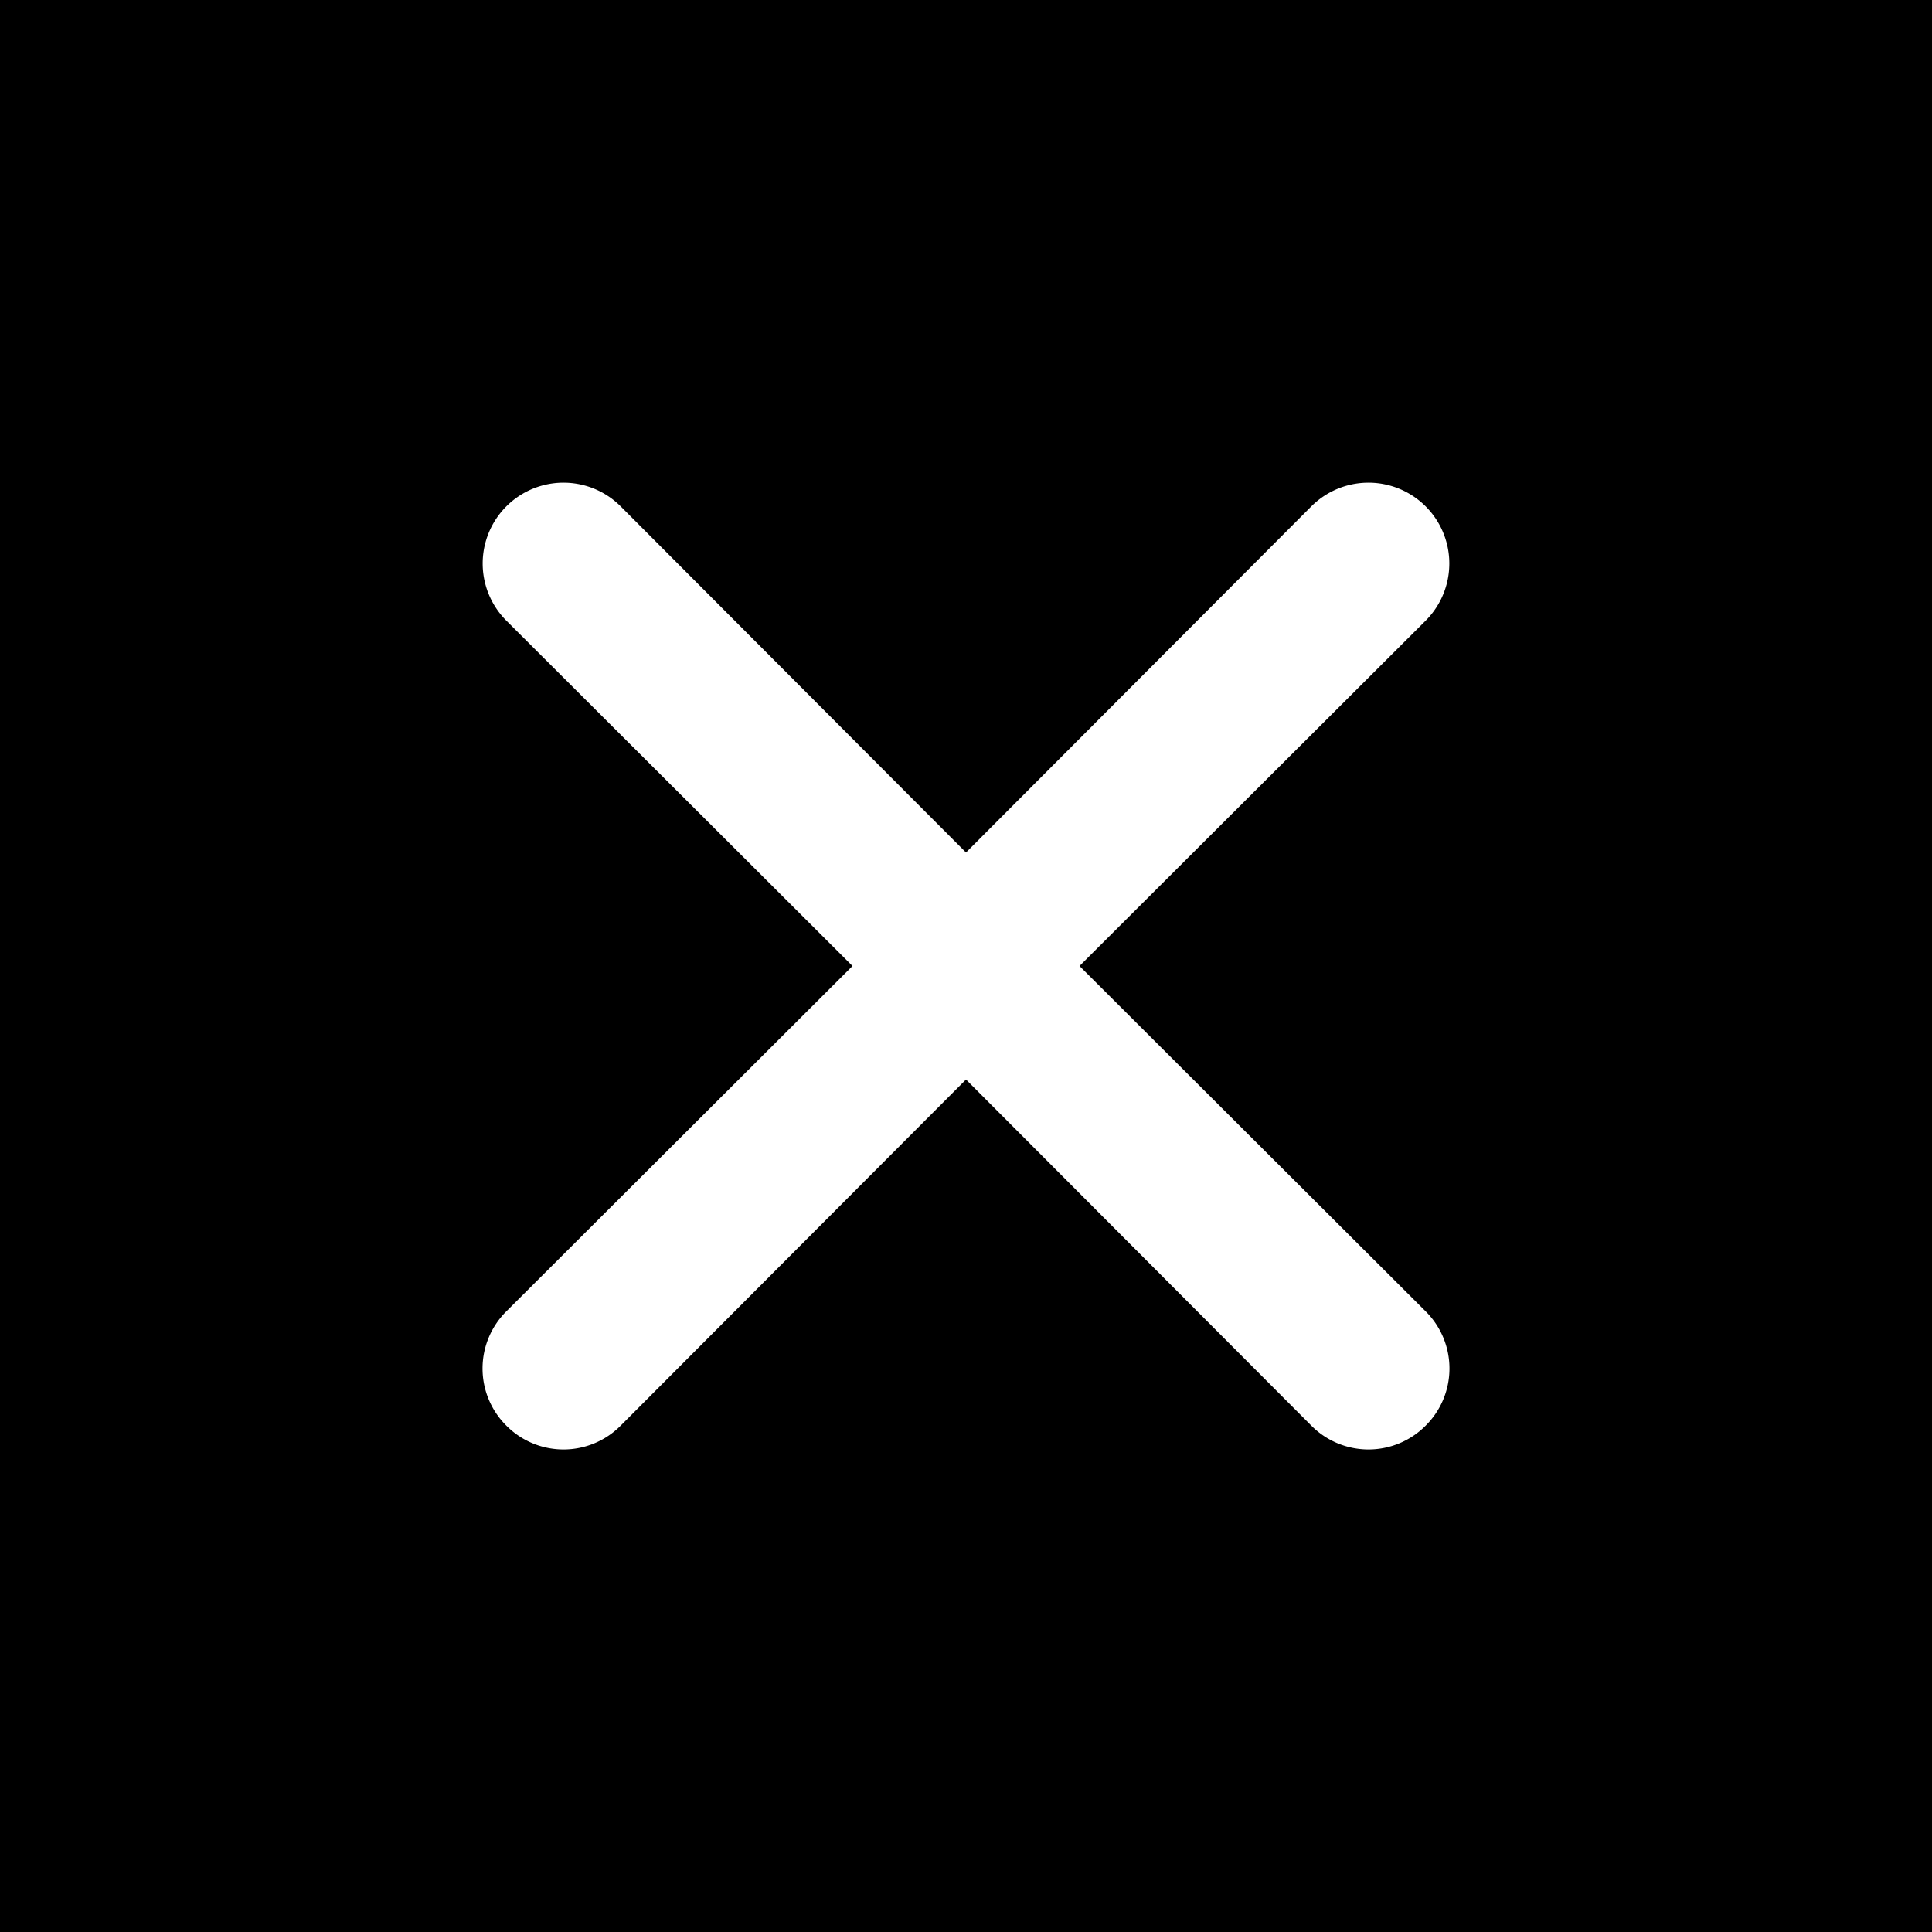 <svg xmlns="http://www.w3.org/2000/svg" viewBox="0 0 24 24"><rect x="0" y="0" width="24" height="24" fill="#333333" stroke="none"/><defs><style>.cls-1{fill:#white;opacity:0;}.cls-2{fill:white;}</style></defs><title>close</title><g id="Layer_2" data-name="Layer 2"><g id="close"><g id="close-2" data-name="close"><rect class="cls-1" width="24" height="24" fill="white" transform="translate(24 24) rotate(180)"/><path class="cls-2" d="M13.41,12l4.3-4.29a1,1,0,1,0-1.42-1.42L12,10.59,7.71,6.29A1,1,0,0,0,6.29,7.71L10.59,12l-4.3,4.29a1,1,0,0,0,0,1.42,1,1,0,0,0,1.42,0L12,13.41l4.29,4.3a1,1,0,0,0,1.42,0,1,1,0,0,0,0-1.42Z"/></g></g></g></svg>